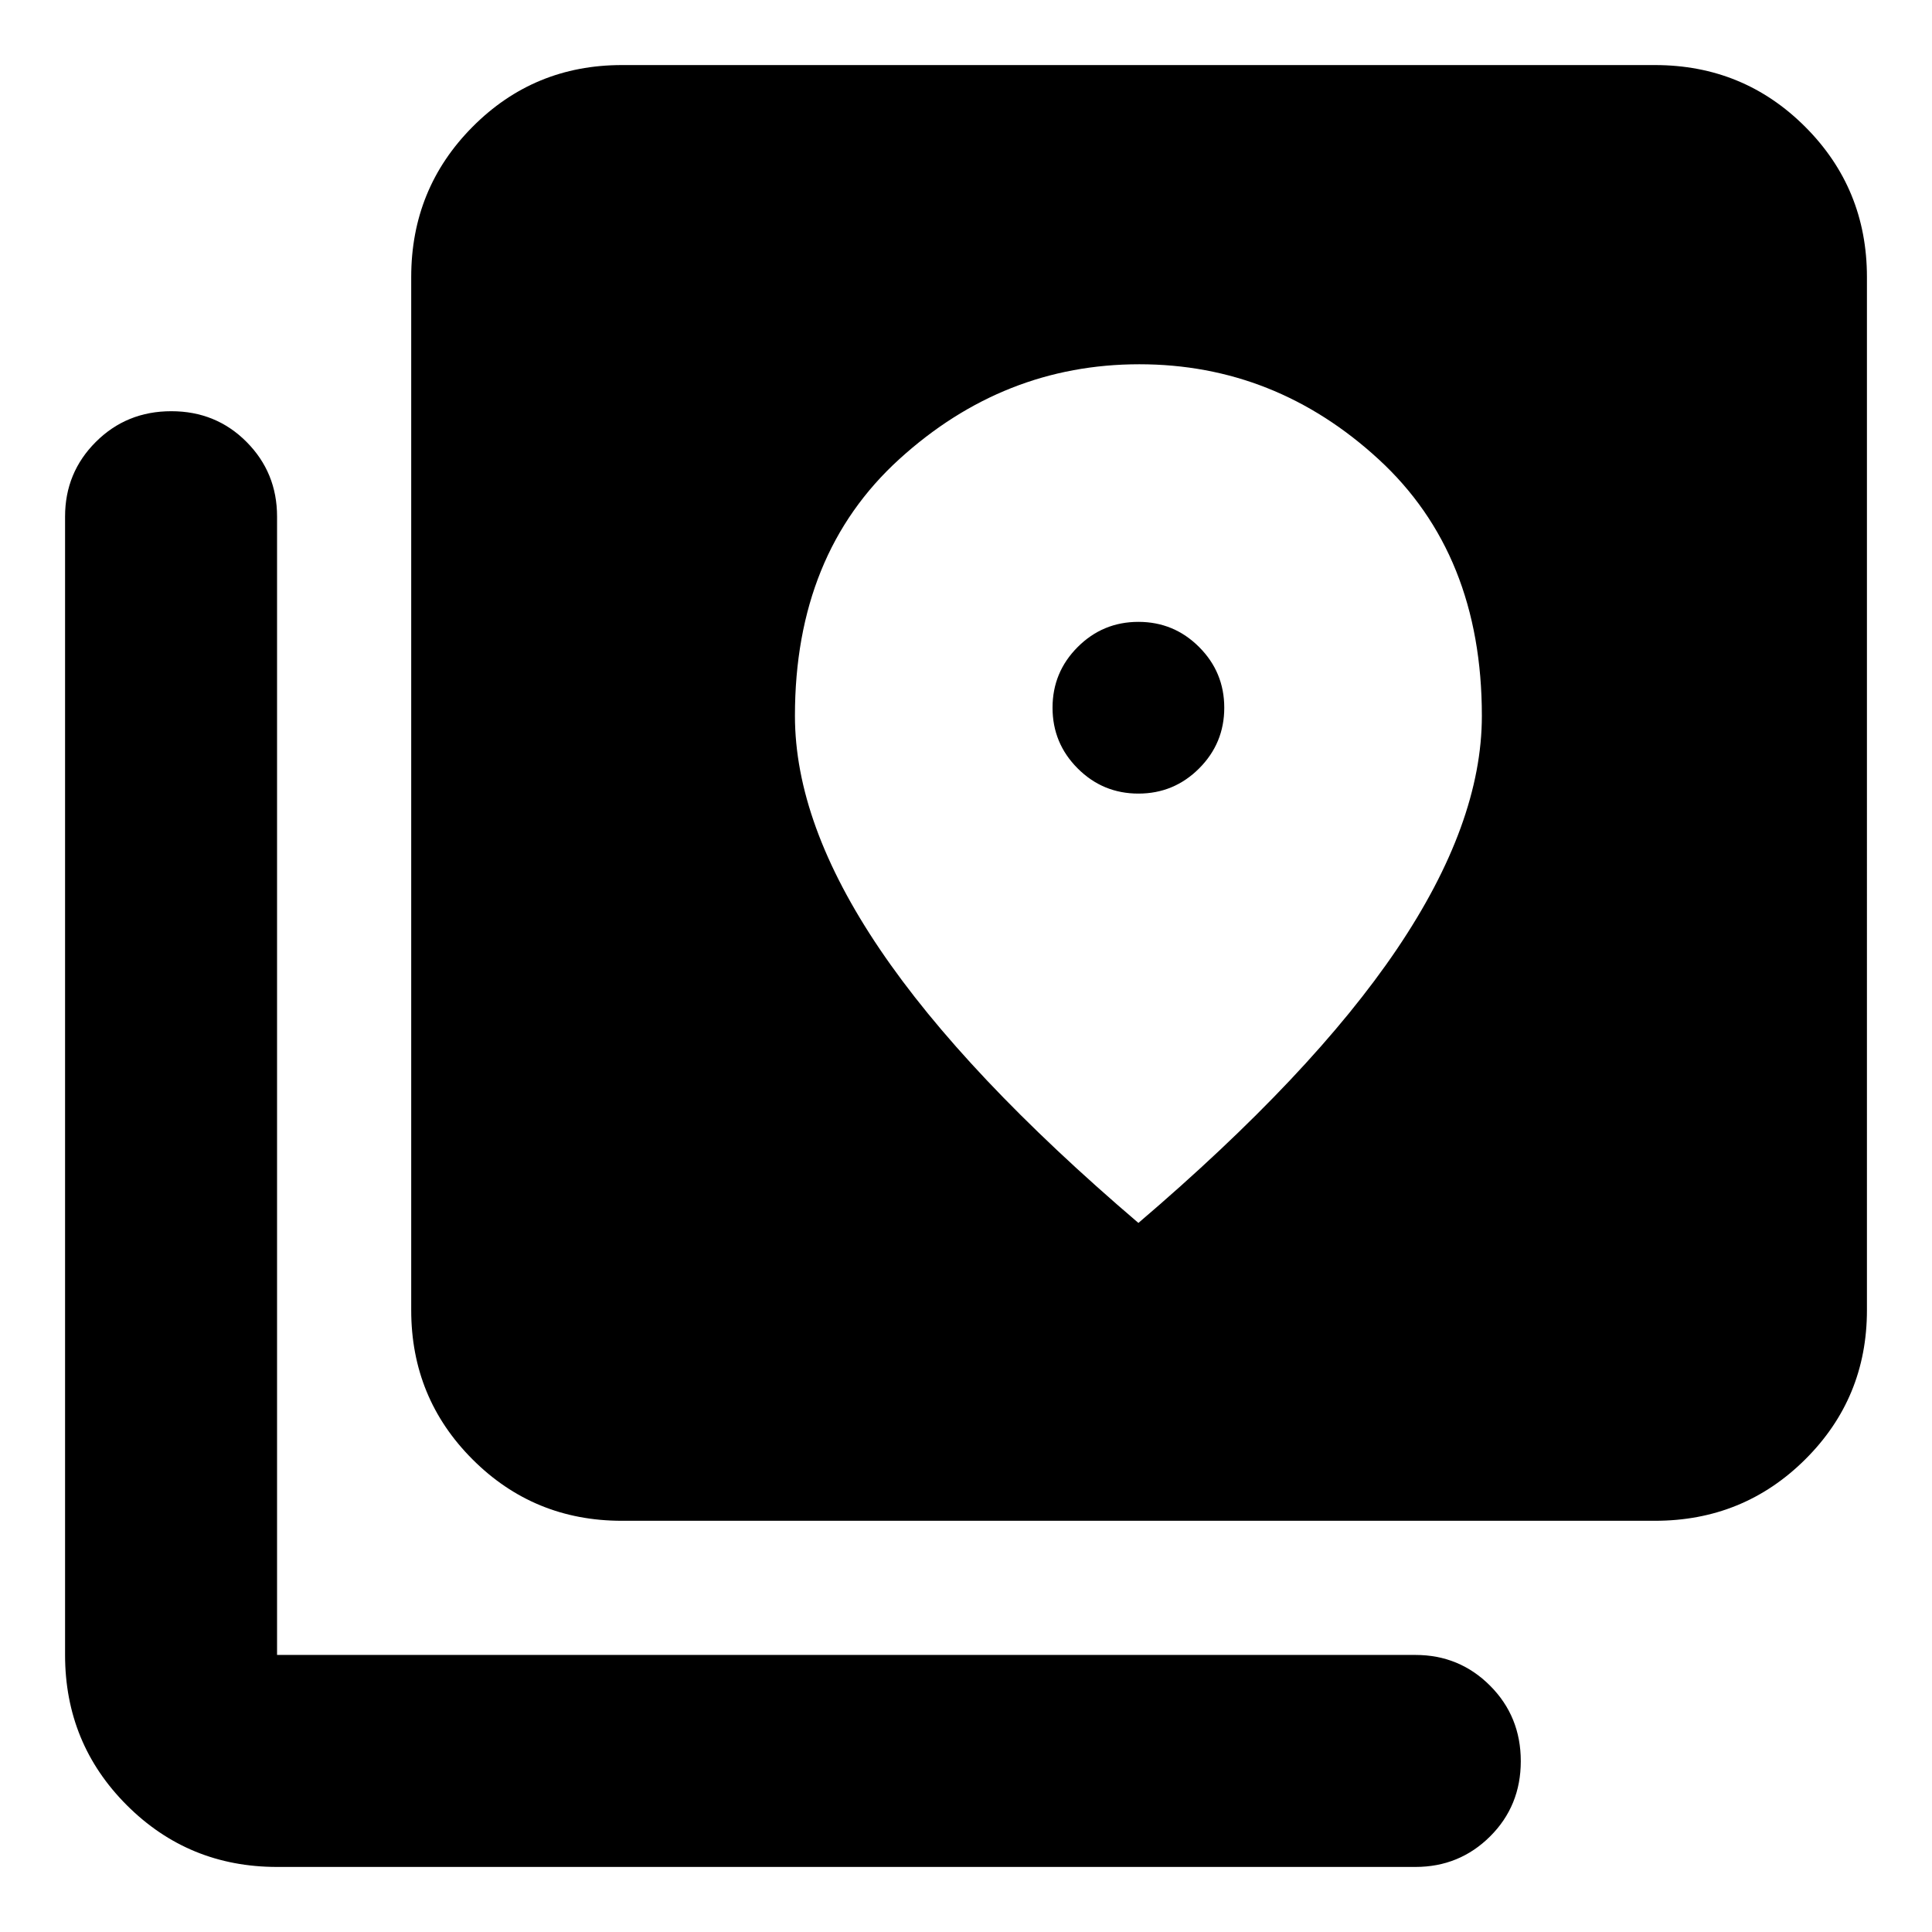 <svg xmlns="http://www.w3.org/2000/svg" height="40" viewBox="0 -960 960 960" width="40"><path d="M309-204.33q-43.7 0-74.18-30.49-30.49-30.48-30.49-74.18v-513.33q0-43.98 30.49-74.66 30.48-30.68 74.18-30.68h513.33q43.98 0 74.66 30.68t30.68 74.66V-309q0 43.7-30.68 74.18-30.68 30.49-74.66 30.49H309Zm-171.33 172q-43.98 0-74.66-30.68t-30.68-74.66v-565.66q0-21.84 15.29-37.09 15.28-15.25 37.5-15.25 22.21 0 37.38 15.25 15.17 15.25 15.17 37.09v565.66h565.66q21.84 0 37.09 15.29 15.25 15.28 15.25 37.5 0 22.21-15.25 37.38-15.25 15.17-37.09 15.17H137.67Zm428-533.34q-17.67 0-30.17-12.5T523-608.33q0-17.67 12.5-30.17t30.17-12.5q17.66 0 30.16 12.5t12.5 30.17q0 17.66-12.5 30.16t-30.16 12.5Zm0 213.34Q652-426 694.17-488.46q42.16-62.45 42.16-115.83 0-80.38-51.35-127.54Q633.62-779 566.14-779q-67.47 0-119.31 47.17Q395-684.67 395-604.29q0 53.58 42.17 115.93 42.16 62.36 128.5 136.03Z"/></svg>